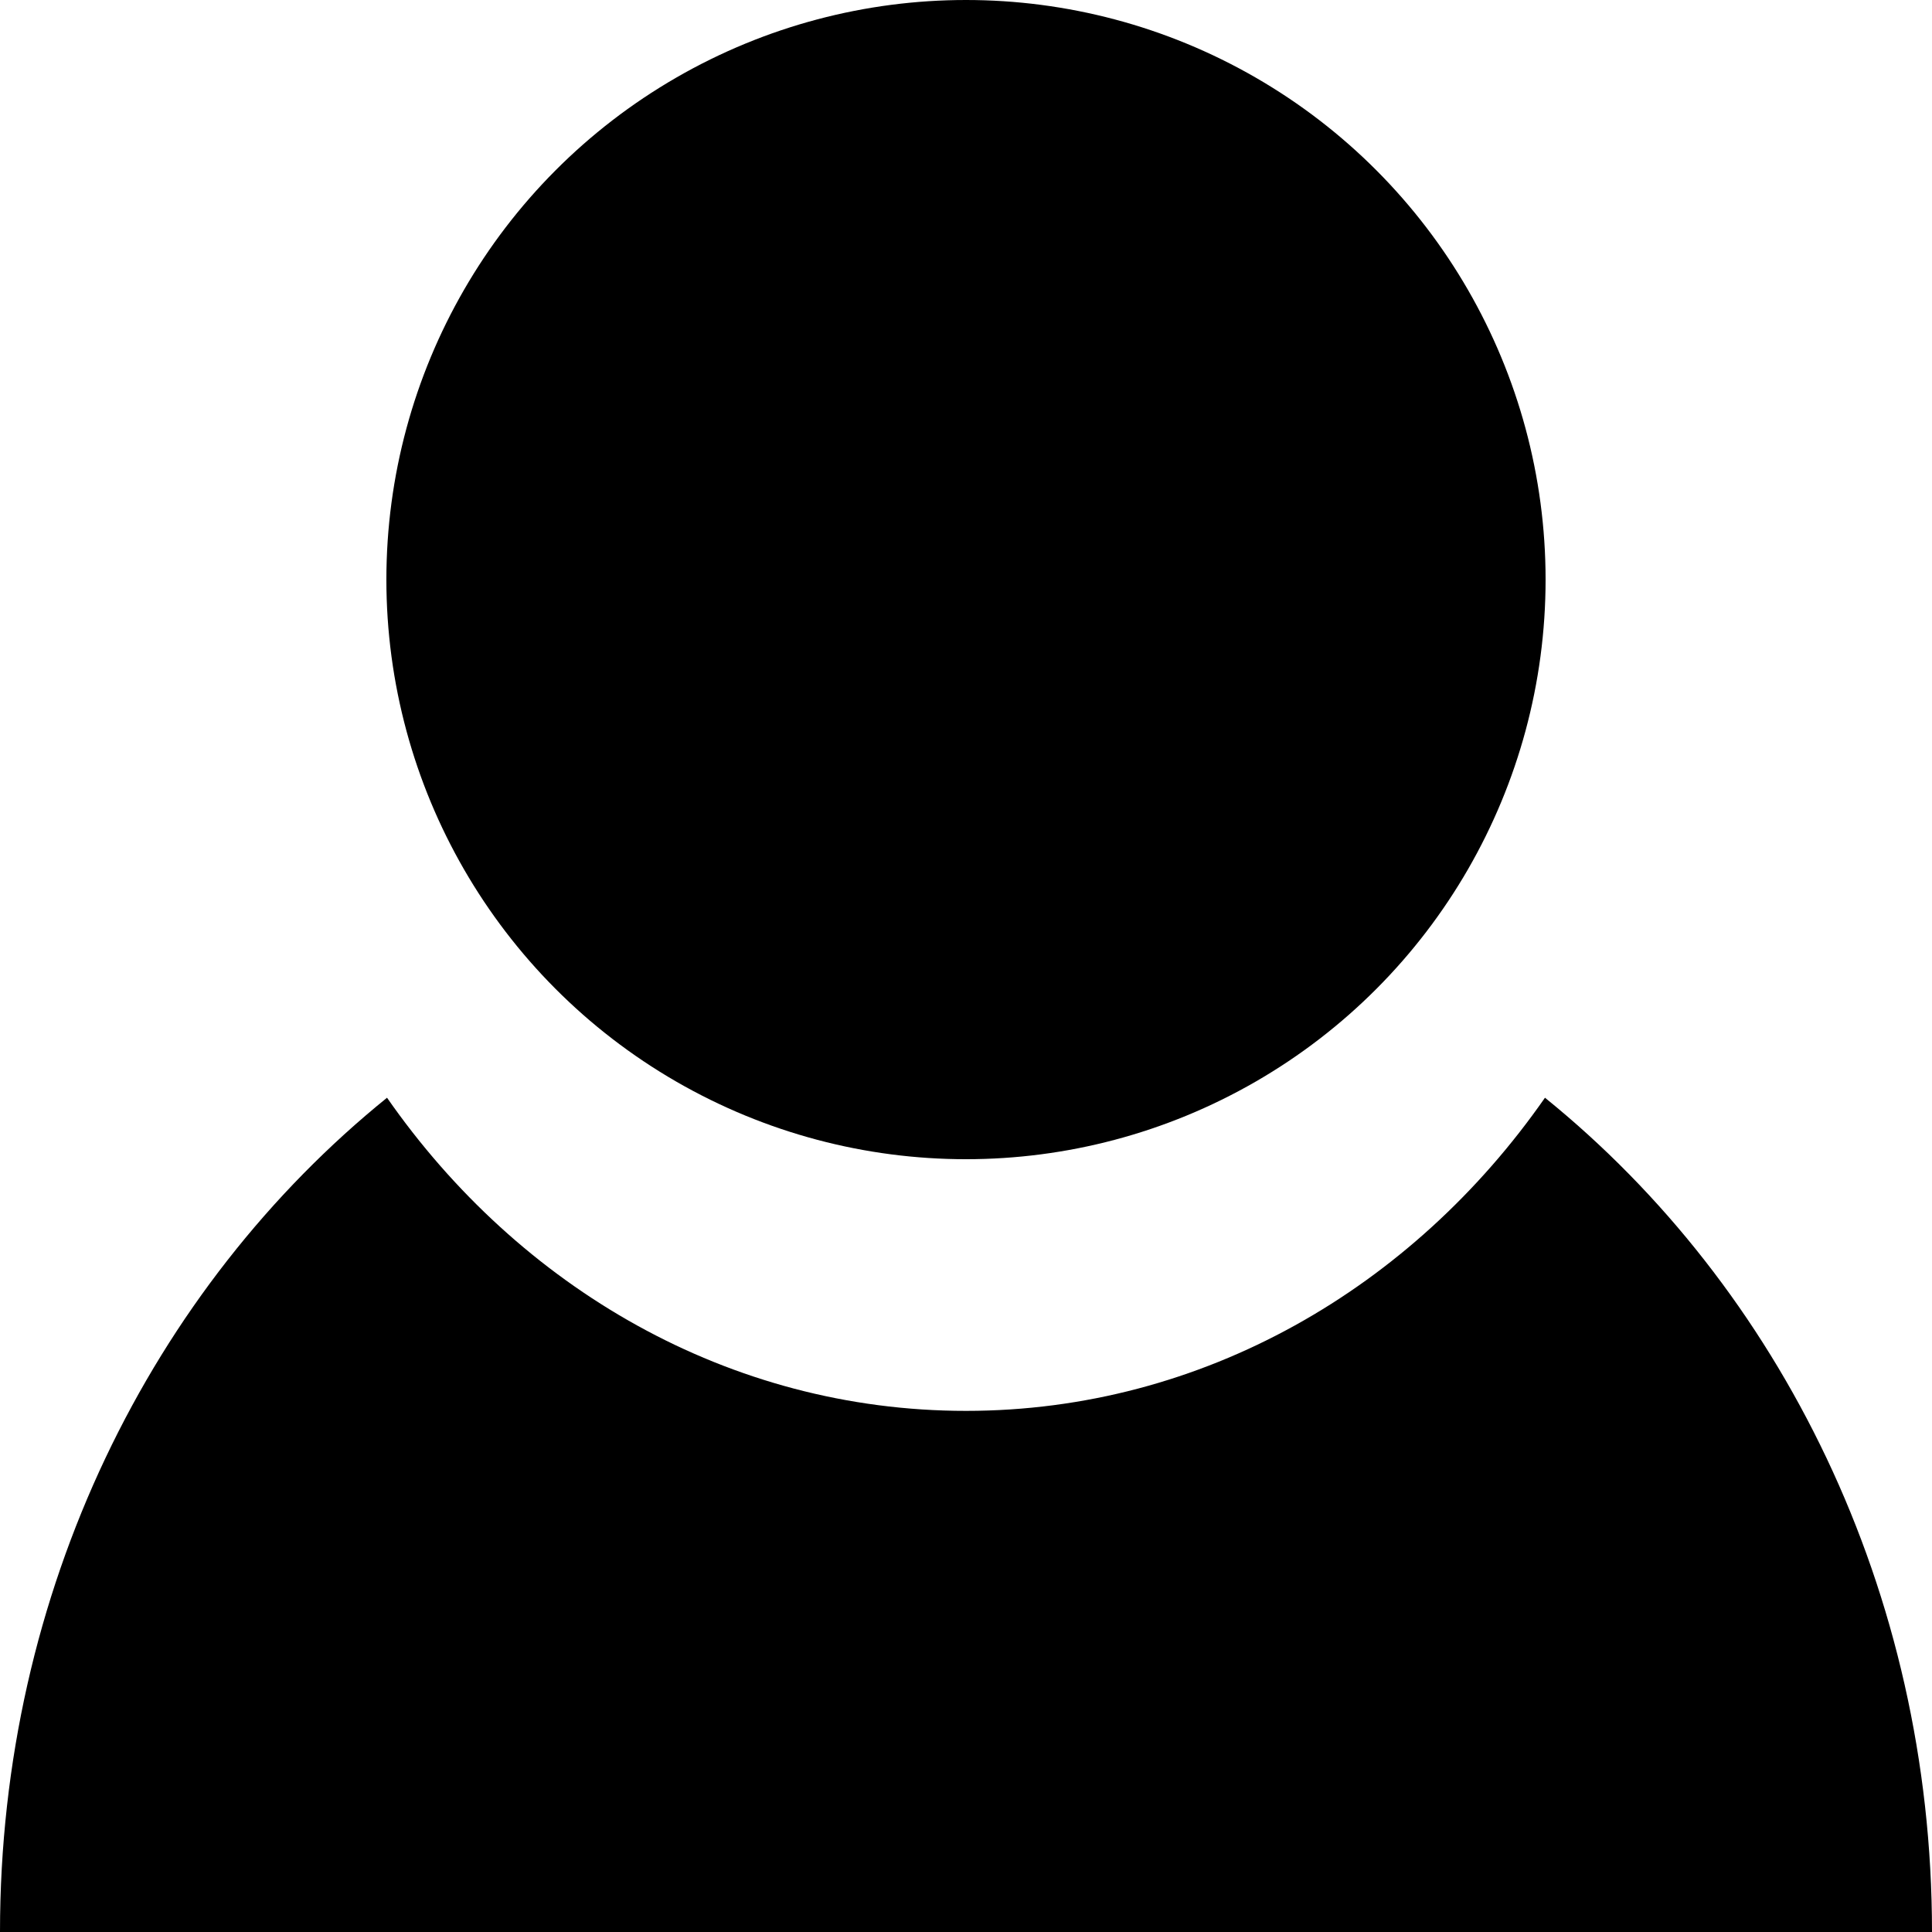 <?xml version="1.0" encoding="utf-8"?>
<!-- Generator: Adobe Illustrator 16.0.0, SVG Export Plug-In . SVG Version: 6.00 Build 0)  -->
<!DOCTYPE svg PUBLIC "-//W3C//DTD SVG 1.1//EN" "http://www.w3.org/Graphics/SVG/1.1/DTD/svg11.dtd">
<svg version="1.1" id="Слой_1" xmlns="http://www.w3.org/2000/svg" xmlns:xlink="http://www.w3.org/1999/xlink" x="0px" y="0px"
	 width="56.693px" height="56.693px" viewBox="0 0 56.693 56.693" enable-background="new 0 0 56.693 56.693" xml:space="preserve">
<g>
	<circle cx="28.346" cy="17.008" r="17.008"/>
	<path d="M45.336,32.212c-3.879,5.571-10.035,9.189-16.99,9.189s-13.11-3.618-16.989-9.189C4.461,37.791,0,46.679,0,56.693h56.693
		C56.693,46.679,52.231,37.791,45.336,32.212z"/>
</g>
</svg>
